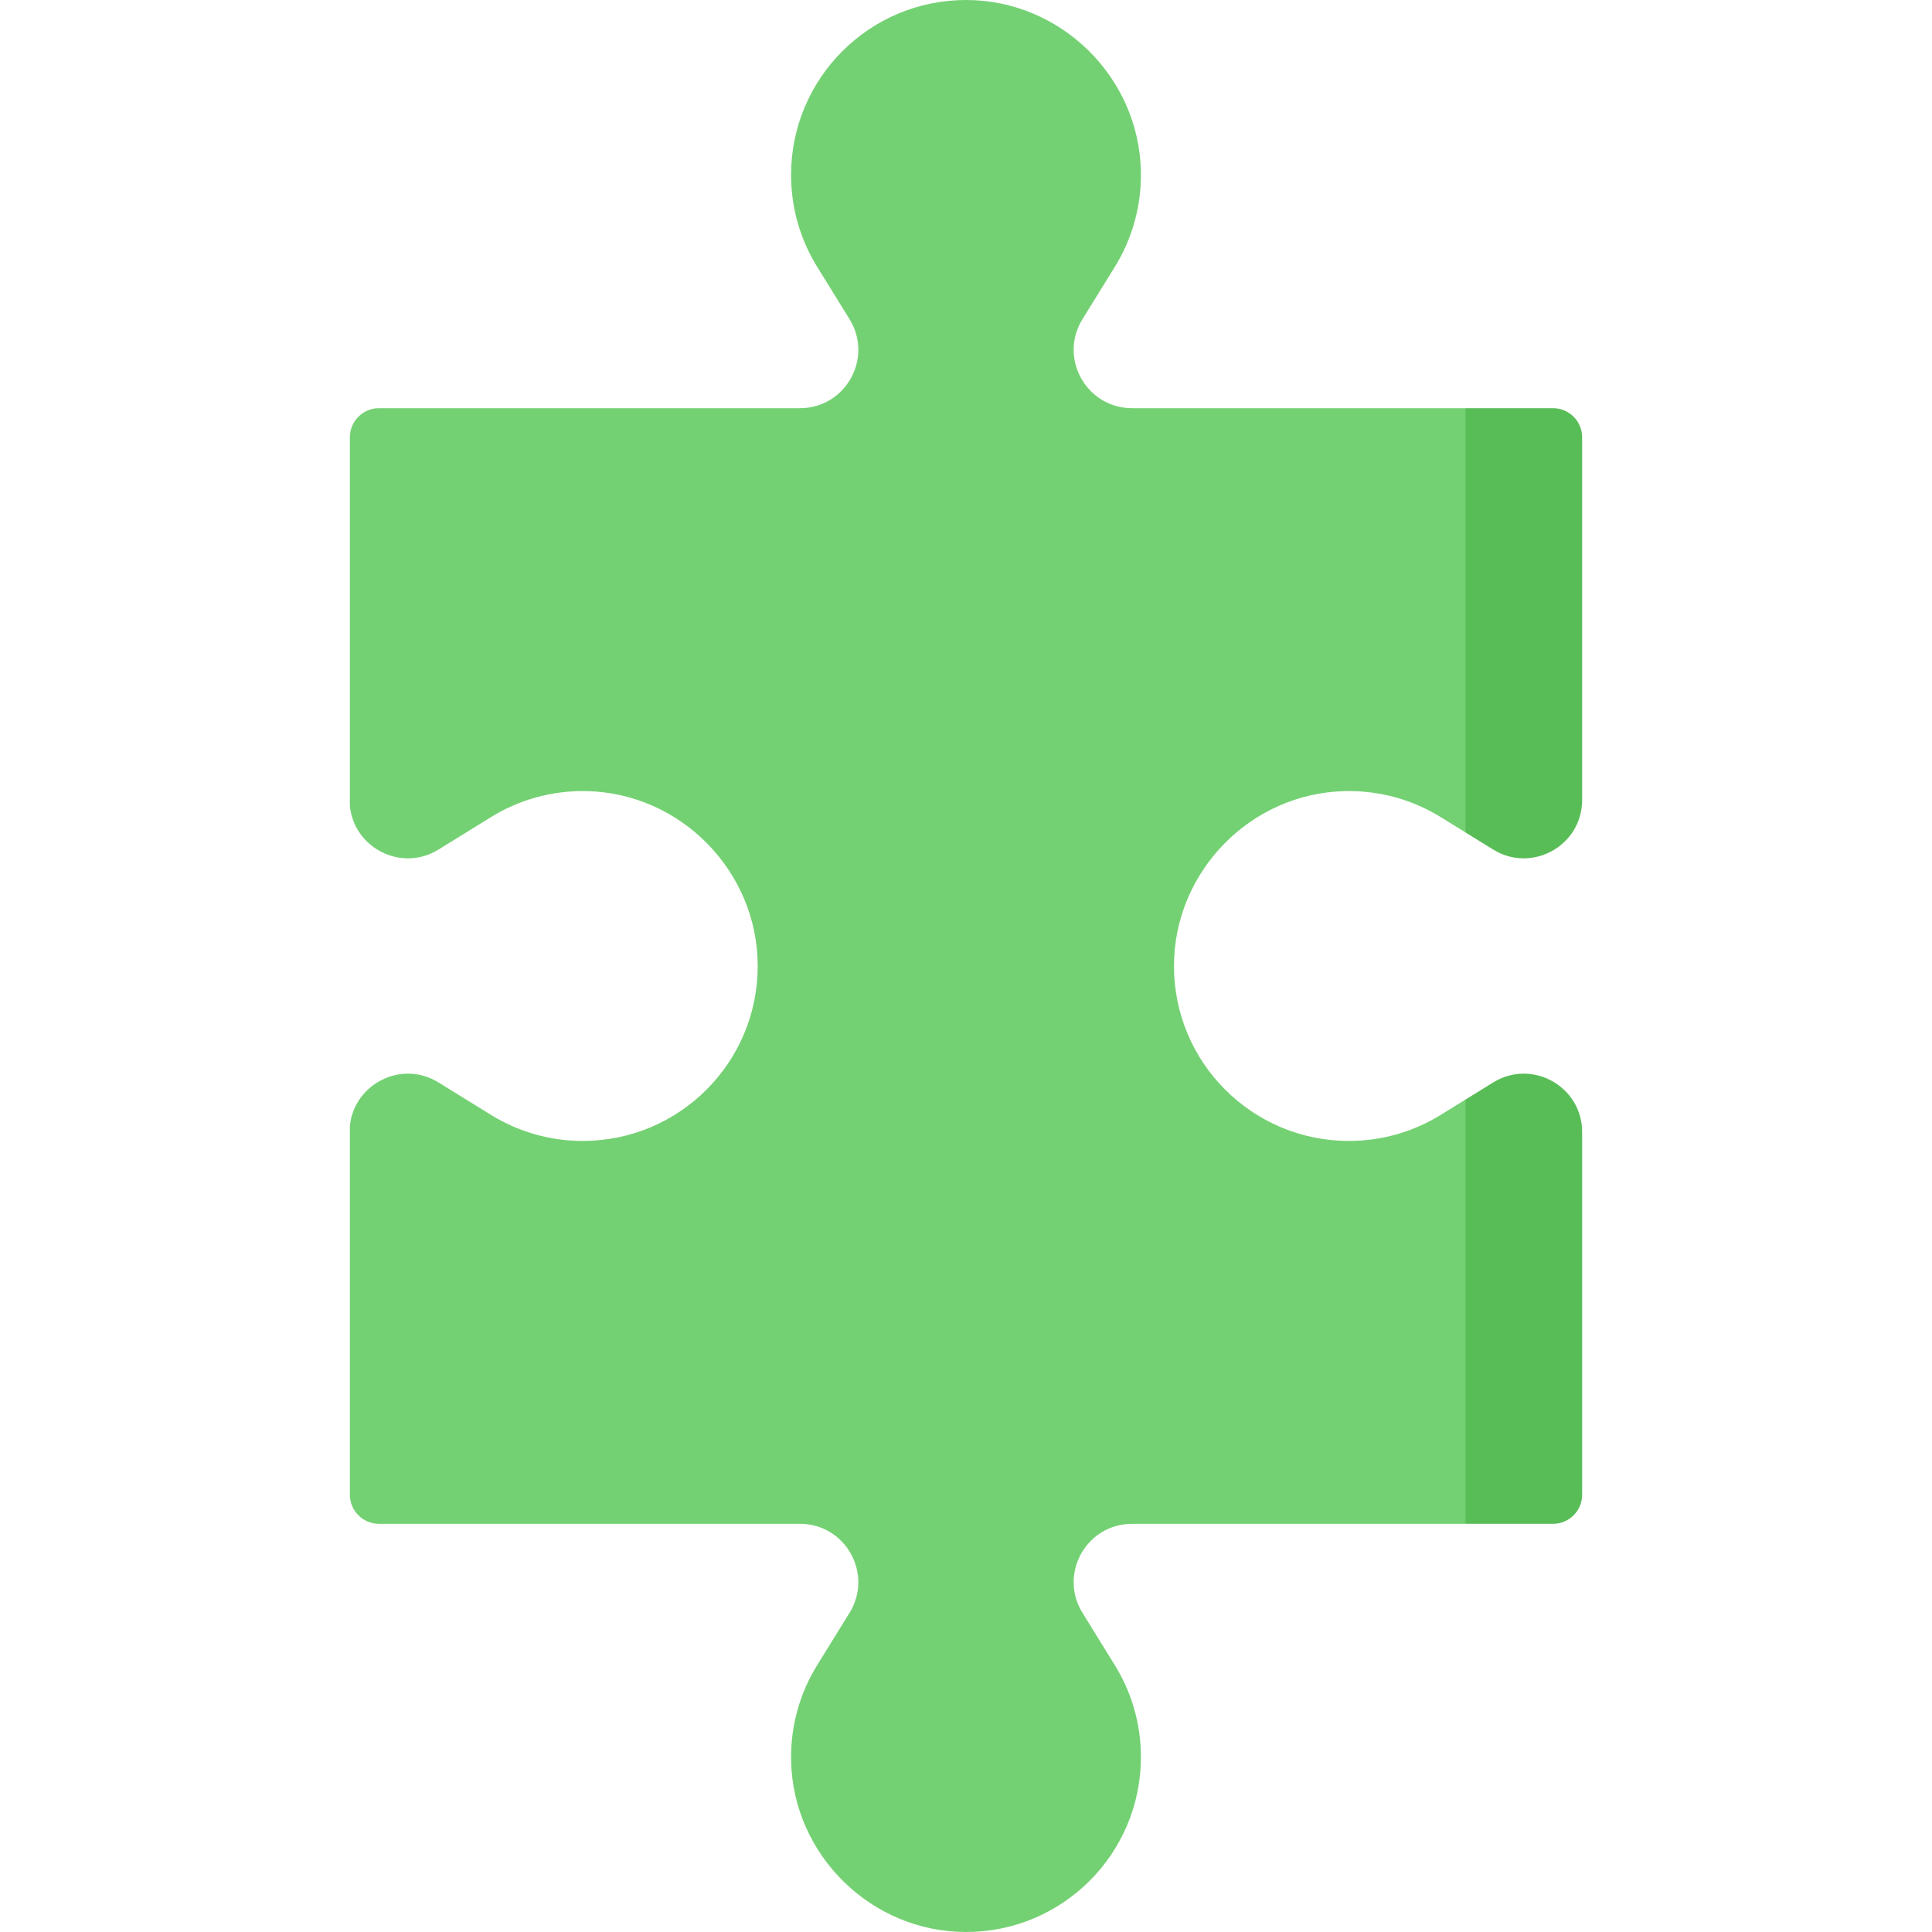 <svg id="Capa_1" enable-background="new 0 0 497 497" height="512" viewBox="0 0 497 497" width="512" xmlns="http://www.w3.org/2000/svg"><g><path d="m407 384.5v-93.283c0-11.749-12.894-18.937-22.887-12.759l-7.113 4.397-30 54.572 30 54.573h22.5c4.142 0 7.5-3.358 7.5-7.5z" fill="#58bd57"/><path d="m384.113 218.541c9.993 6.178 22.887-1.01 22.887-12.759v-93.282c0-4.142-3.358-7.5-7.5-7.5h-22.5l-30 54.572 30 54.572z" fill="#58bd57"/><path d="m347 293.5c-24.868 0-45.024-20.171-45-45.045.024-24.268 19.735-44.414 43.997-44.944 9.086-.198 17.572 2.305 24.724 6.752l6.279 3.882v-109.145h-85.783c-11.748 0-18.937-12.894-12.759-22.887l8.279-13.392c4.446-7.152 6.95-15.636 6.752-24.722-.529-24.263-20.675-43.975-44.944-43.999-24.873-.024-45.045 20.132-45.045 45 0 8.708 2.48 16.833 6.763 23.721l8.279 13.392c6.178 9.993-1.01 22.887-12.759 22.887h-108.283c-4.142 0-7.5 3.358-7.5 7.5v94.802c1.055 10.832 13.252 17.145 22.805 11.239l13.392-8.279c7.152-4.446 15.637-6.95 24.724-6.752 24.262.53 43.973 20.676 43.997 44.944.024 24.874-20.132 45.045-45 45.045-8.708 0-16.833-2.48-23.721-6.763l-13.392-8.279c-9.554-5.906-21.75.407-22.805 11.239v94.804c0 4.142 3.358 7.5 7.5 7.5h108.282c11.749 0 18.937 12.894 12.759 22.887l-8.279 13.392c-4.446 7.152-6.95 15.638-6.752 24.724.529 24.263 20.679 43.975 44.948 43.997 24.872.022 45.041-20.134 45.041-45 0-8.708-2.48-16.833-6.763-23.721l-8.279-13.392c-6.178-9.993 1.01-22.887 12.759-22.887h85.784v-109.145l-6.279 3.882c-6.888 4.283-15.013 6.763-23.721 6.763z" fill="#74d173"/></g></svg>